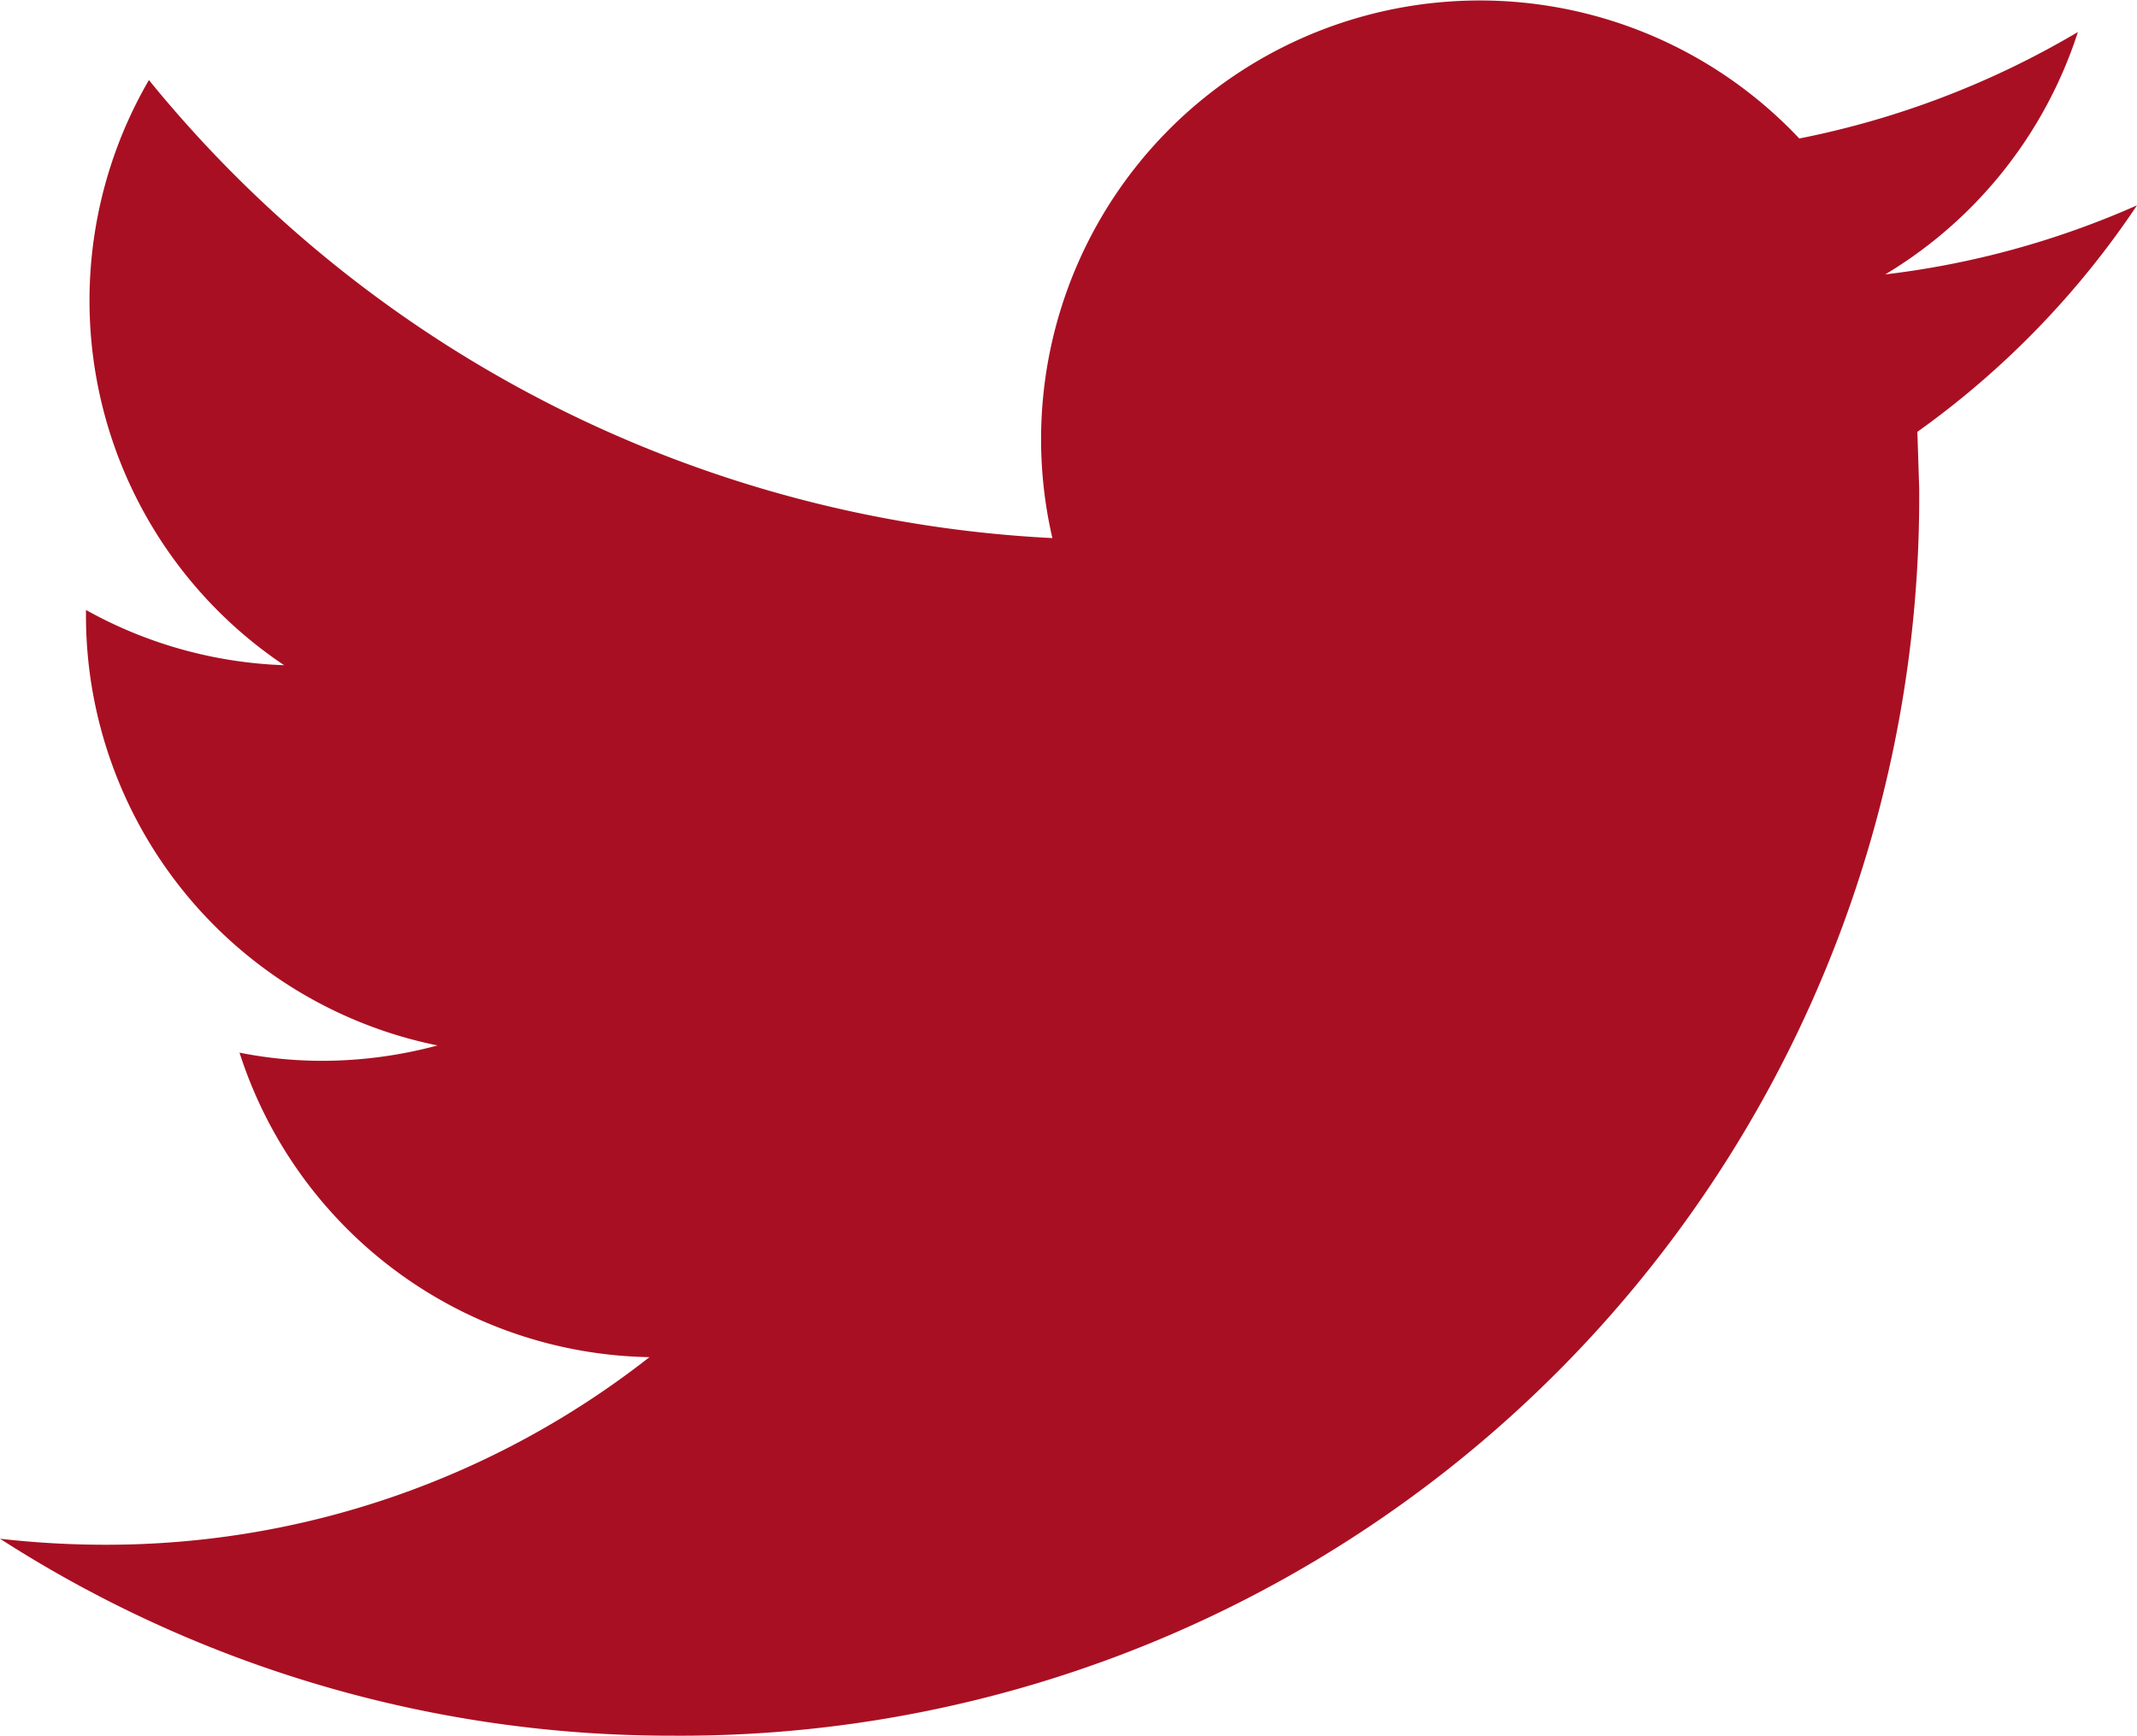 <svg xmlns="http://www.w3.org/2000/svg" viewBox="0 0 19.888 16.155"><title>tw_red</title><g style="isolation:isolate"><path d="M19.944,2.834a8.151,8.151,0,0,1-2.343.643,4.1,4.1,0,0,0,1.793-2.256,8.219,8.219,0,0,1-2.593.991A4.083,4.083,0,0,0,9.85,5.931,11.582,11.582,0,0,1,1.442,1.668,4.085,4.085,0,0,0,2.7,7.114,4.073,4.073,0,0,1,.856,6.6V6.653a4.084,4.084,0,0,0,3.272,4,4.133,4.133,0,0,1-1.075.143,3.918,3.918,0,0,1-.768-0.076A4.082,4.082,0,0,0,6.1,13.554,8.186,8.186,0,0,1,1.029,15.3a8.648,8.648,0,0,1-.973-0.056A11.533,11.533,0,0,0,6.31,17.077,11.528,11.528,0,0,0,17.917,5.47L17.9,4.942A8.148,8.148,0,0,0,19.944,2.834Z" transform="translate(-0.056 -0.923)" style="fill:#a90f22"/></g></svg>